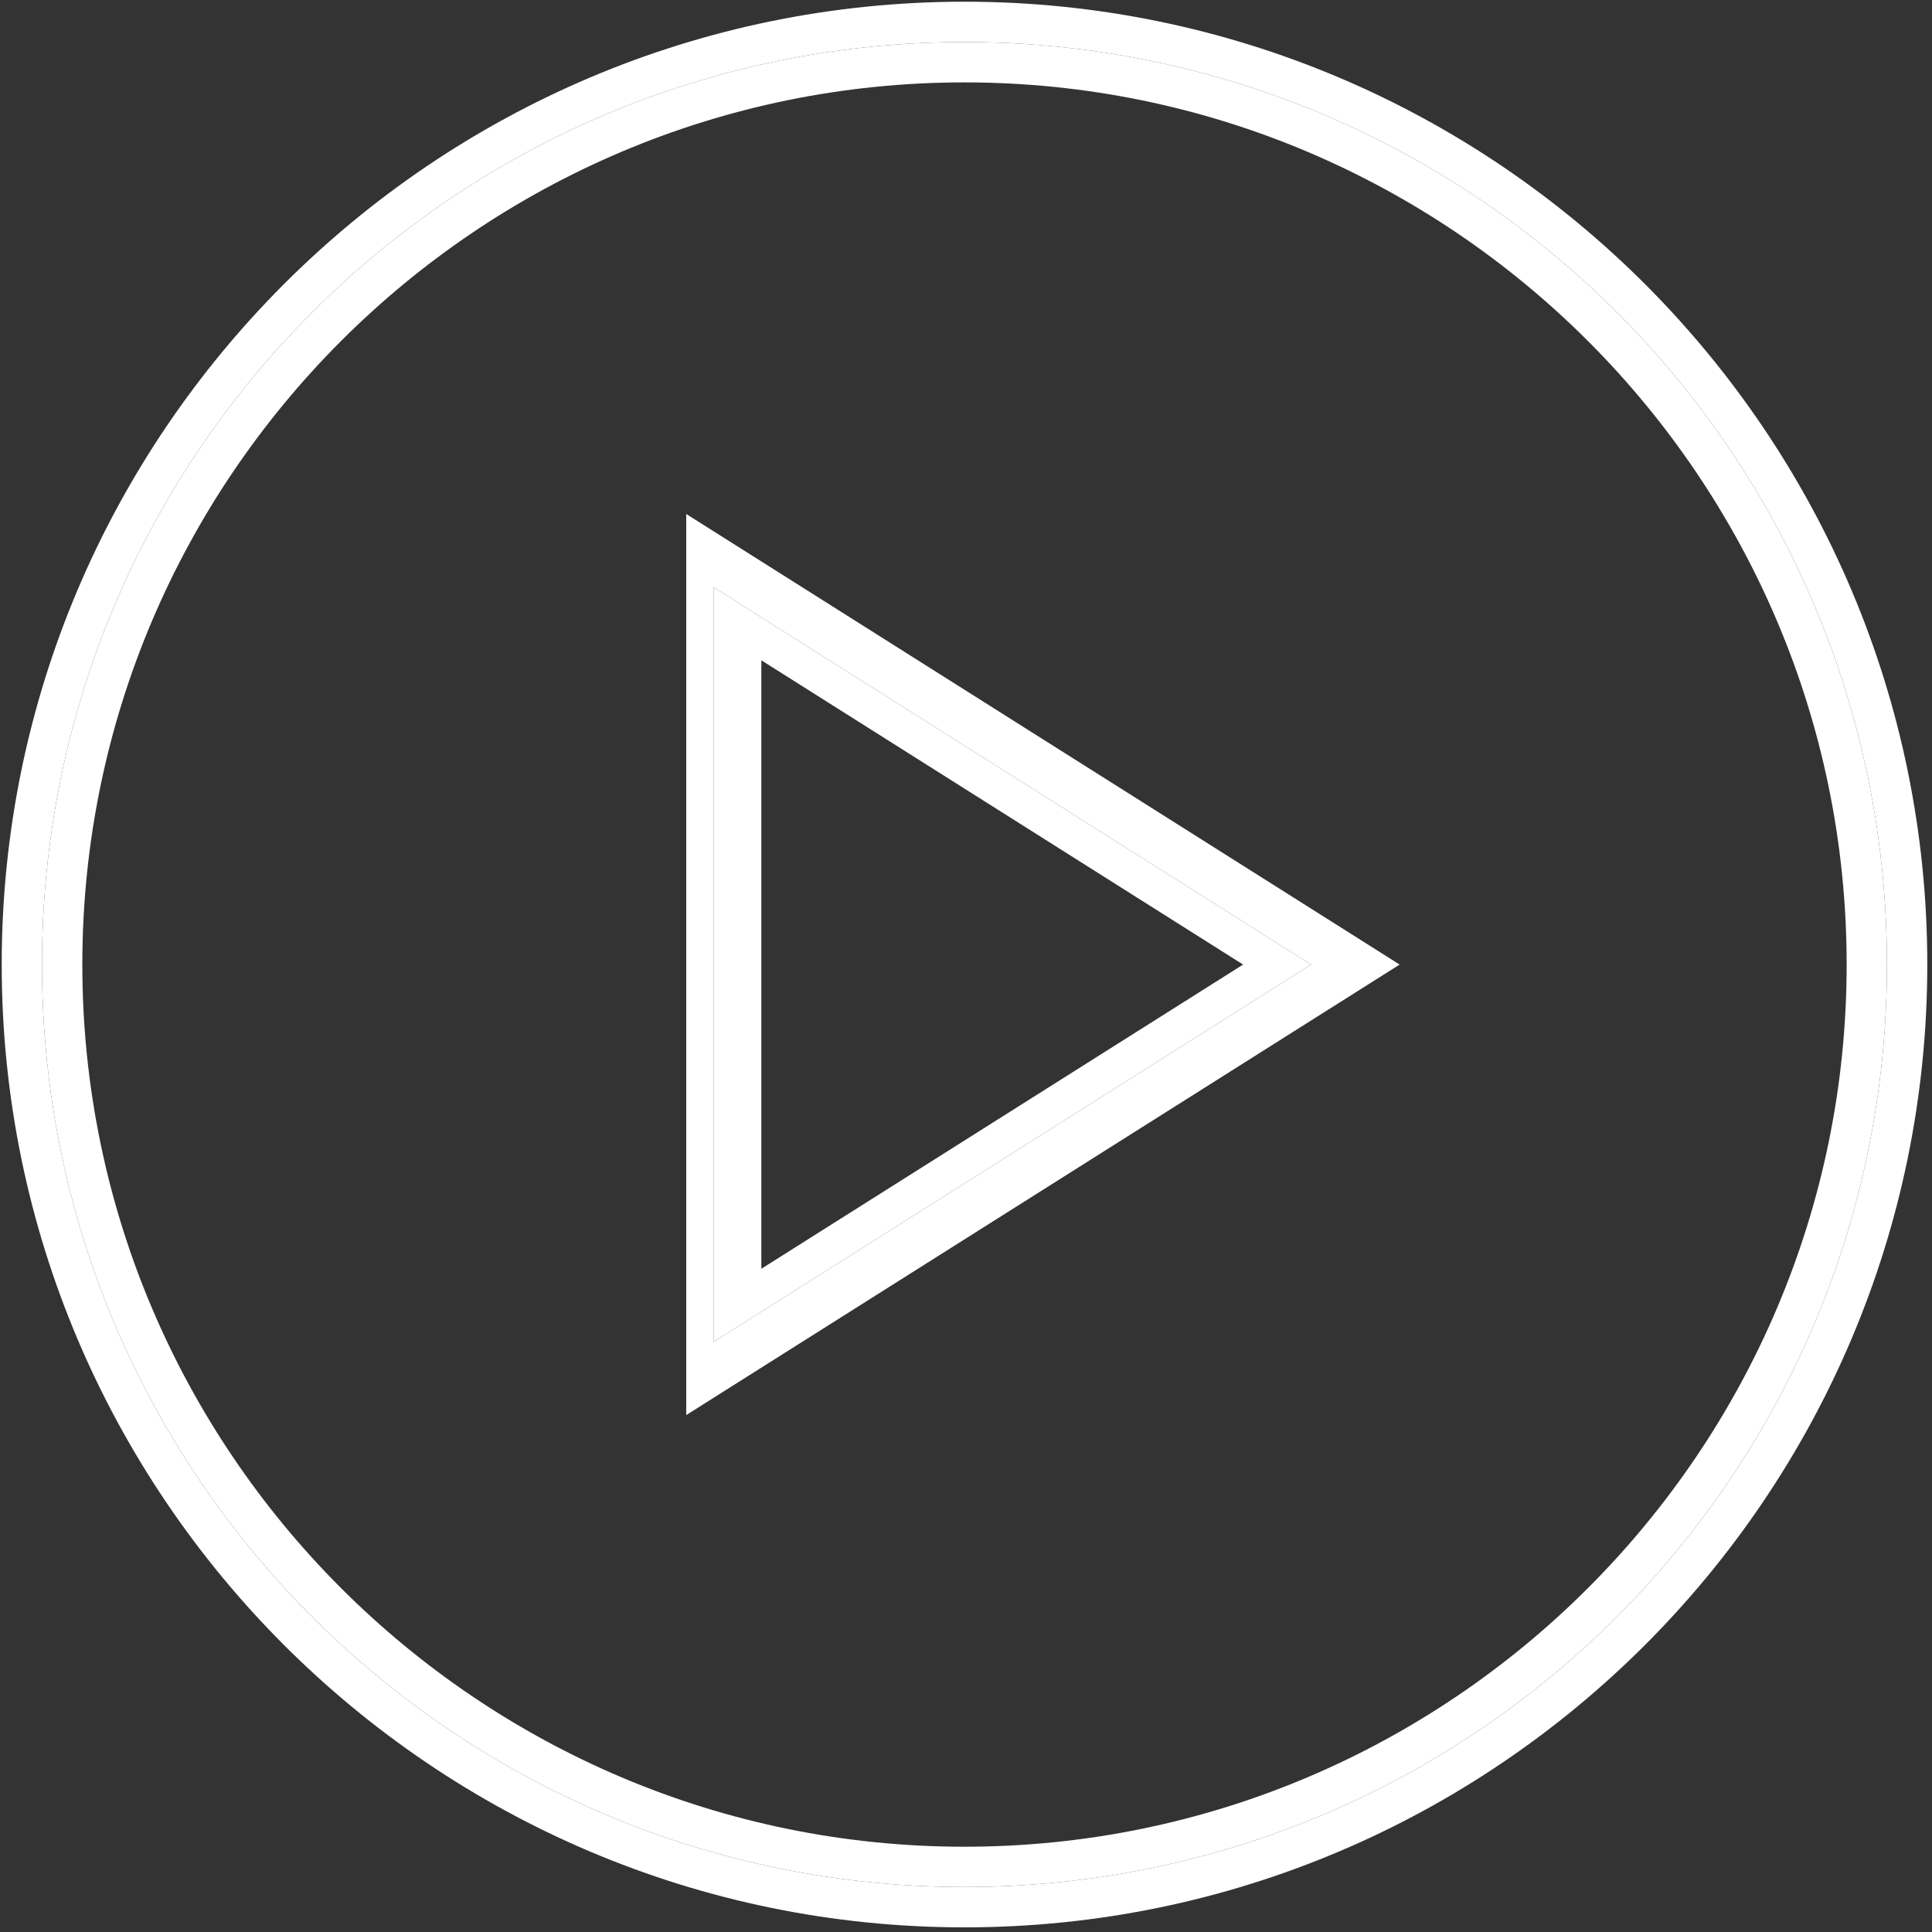 <?xml version="1.0" encoding="UTF-8"?>
<svg width="139px" height="139px" viewBox="0 0 139 139" version="1.1" xmlns="http://www.w3.org/2000/svg" xmlns:xlink="http://www.w3.org/1999/xlink">
    <rect x="0" y="0" width="139" height="139" fill="#333333" stroke="none"/>
    <!-- Generator: Sketch 41.2 (35397) - http://www.bohemiancoding.com/sketch -->
    <title>play-button</title>
    <desc>Created with Sketch.</desc>
    <defs></defs>
    <g id="Page-1" stroke="none" stroke-width="1" fill="none" fill-rule="evenodd">
        <g id="Homepage" transform="translate(-828, -246)" fill="#FFFFFF">
            <g id="header" transform="translate(0, -1)">
                <g id="video-bg" transform="translate(360, 0)">
                    <g id="play-buutton-text" transform="translate(360, 247)">
                        <g id="Group-6">
                            <g id="play-button" transform="translate(108, 0)">
                                <path d="M135.758,69.397 C135.758,32.741 106.048,3.026 69.392,3.026 C32.736,3.026 3.021,32.741 3.021,69.397 C3.021,106.048 32.736,135.763 69.392,135.763 C106.048,135.763 135.758,106.048 135.758,69.397 M69.392,0.123 C107.585,0.123 138.661,31.199 138.661,69.397 C138.661,107.59 107.585,138.666 69.392,138.666 C31.194,138.666 0.123,107.59 0.123,69.397 C0.123,31.199 31.194,0.123 69.392,0.123" id="Fill-1"></path>
                                <path d="M132.86,69.397 C132.86,34.396 104.388,5.928 69.392,5.928 C34.396,5.928 5.923,34.396 5.923,69.397 C5.923,104.392 34.396,132.865 69.392,132.865 C104.388,132.865 132.86,104.392 132.86,69.397 M69.392,3.026 C106.048,3.026 135.758,32.741 135.758,69.397 C135.758,106.048 106.048,135.763 69.392,135.763 C32.736,135.763 3.021,106.048 3.021,69.397 C3.021,32.741 32.736,3.026 69.392,3.026" id="Fill-3"></path>
                                <path d="M51.337,96.544 L94.328,69.397 L51.337,42.245 L51.337,96.544 Z M100.699,69.397 L49.372,101.809 L49.372,36.98 L100.699,69.397 Z" id="Fill-5"></path>
                                <path d="M54.775,91.283 L89.436,69.397 L54.775,47.506 L54.775,91.283 Z M94.328,69.397 L51.337,96.544 L51.337,42.245 L94.328,69.397 Z" id="Fill-7"></path>
                            </g>
                        </g>
                    </g>
                </g>
            </g>
        </g>
    </g>
</svg>